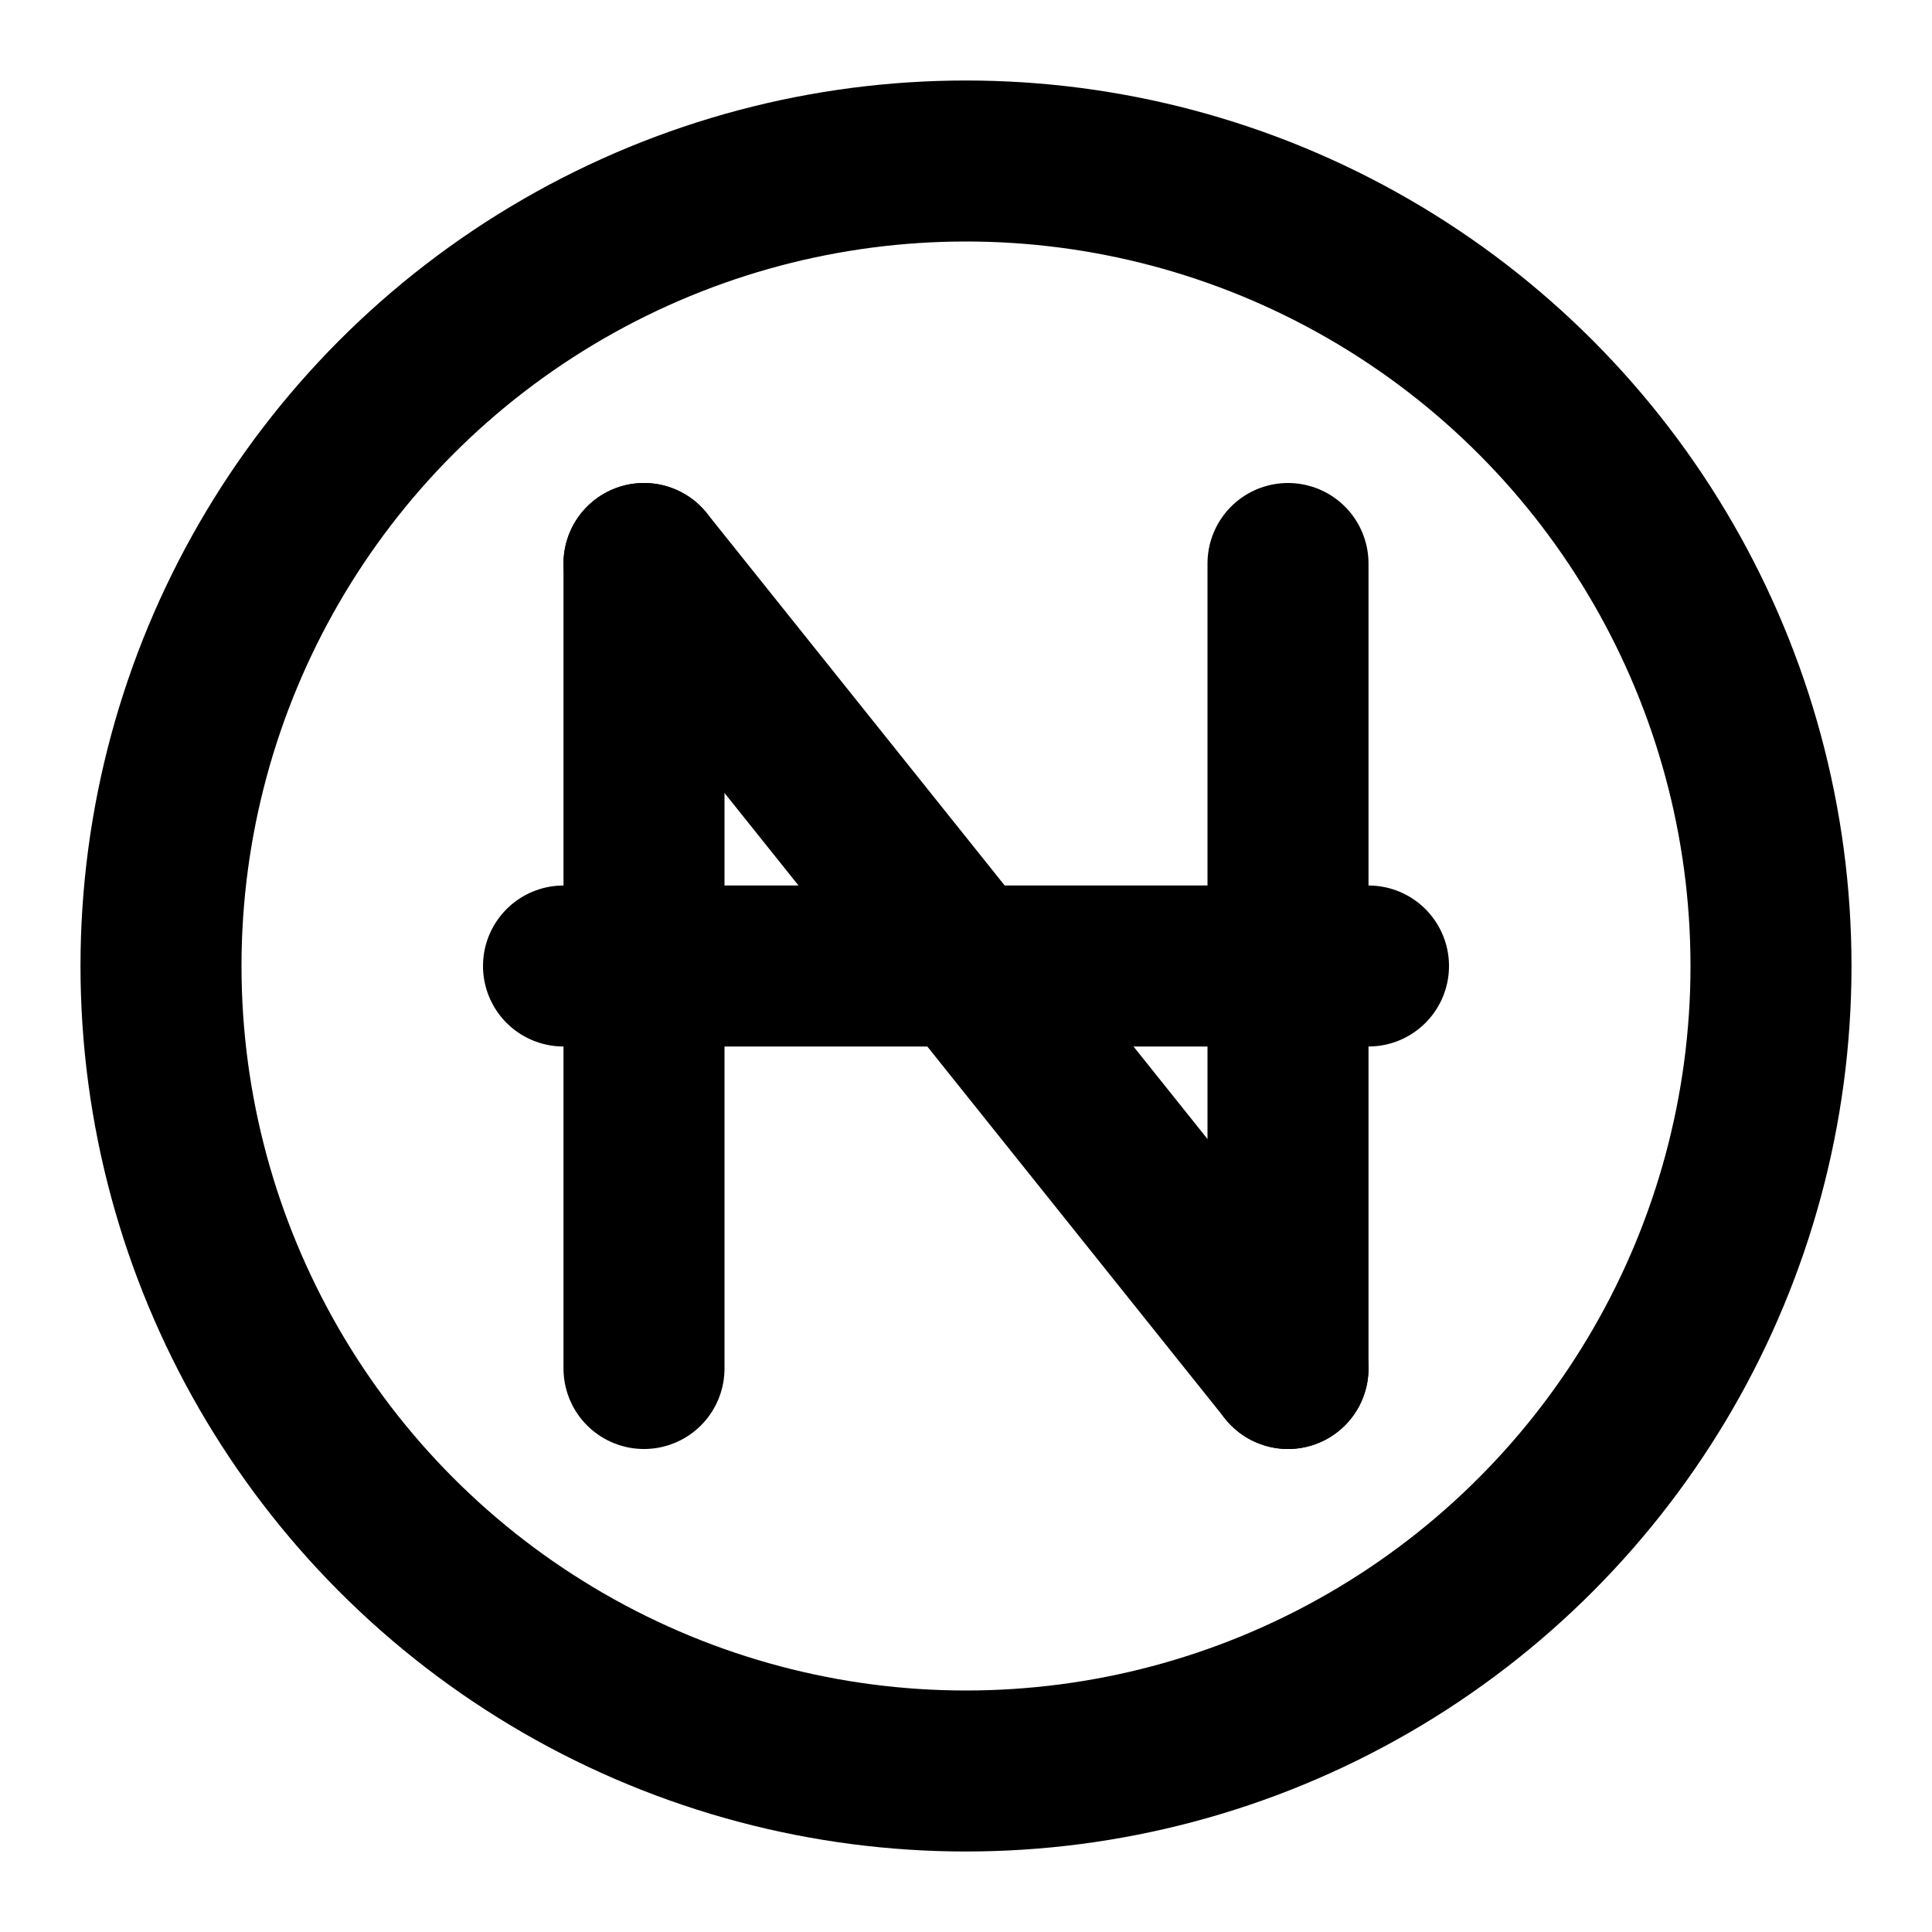 <svg
  xmlns="http://www.w3.org/2000/svg"
  width="24"
  height="24"
  viewBox="0 0 24 24"
  fill="none"
  stroke="currentColor"
  stroke-width="2"
  stroke-linecap="round"
  stroke-linejoin="round"
>
  <circle cx="12" cy="12" r="10" />
  <path d="M8 7V17" />
  <path d="M16 7V17" />
  <path d="M7 12L17 12" />
  <path d="M8 7L16 17" />
</svg>

